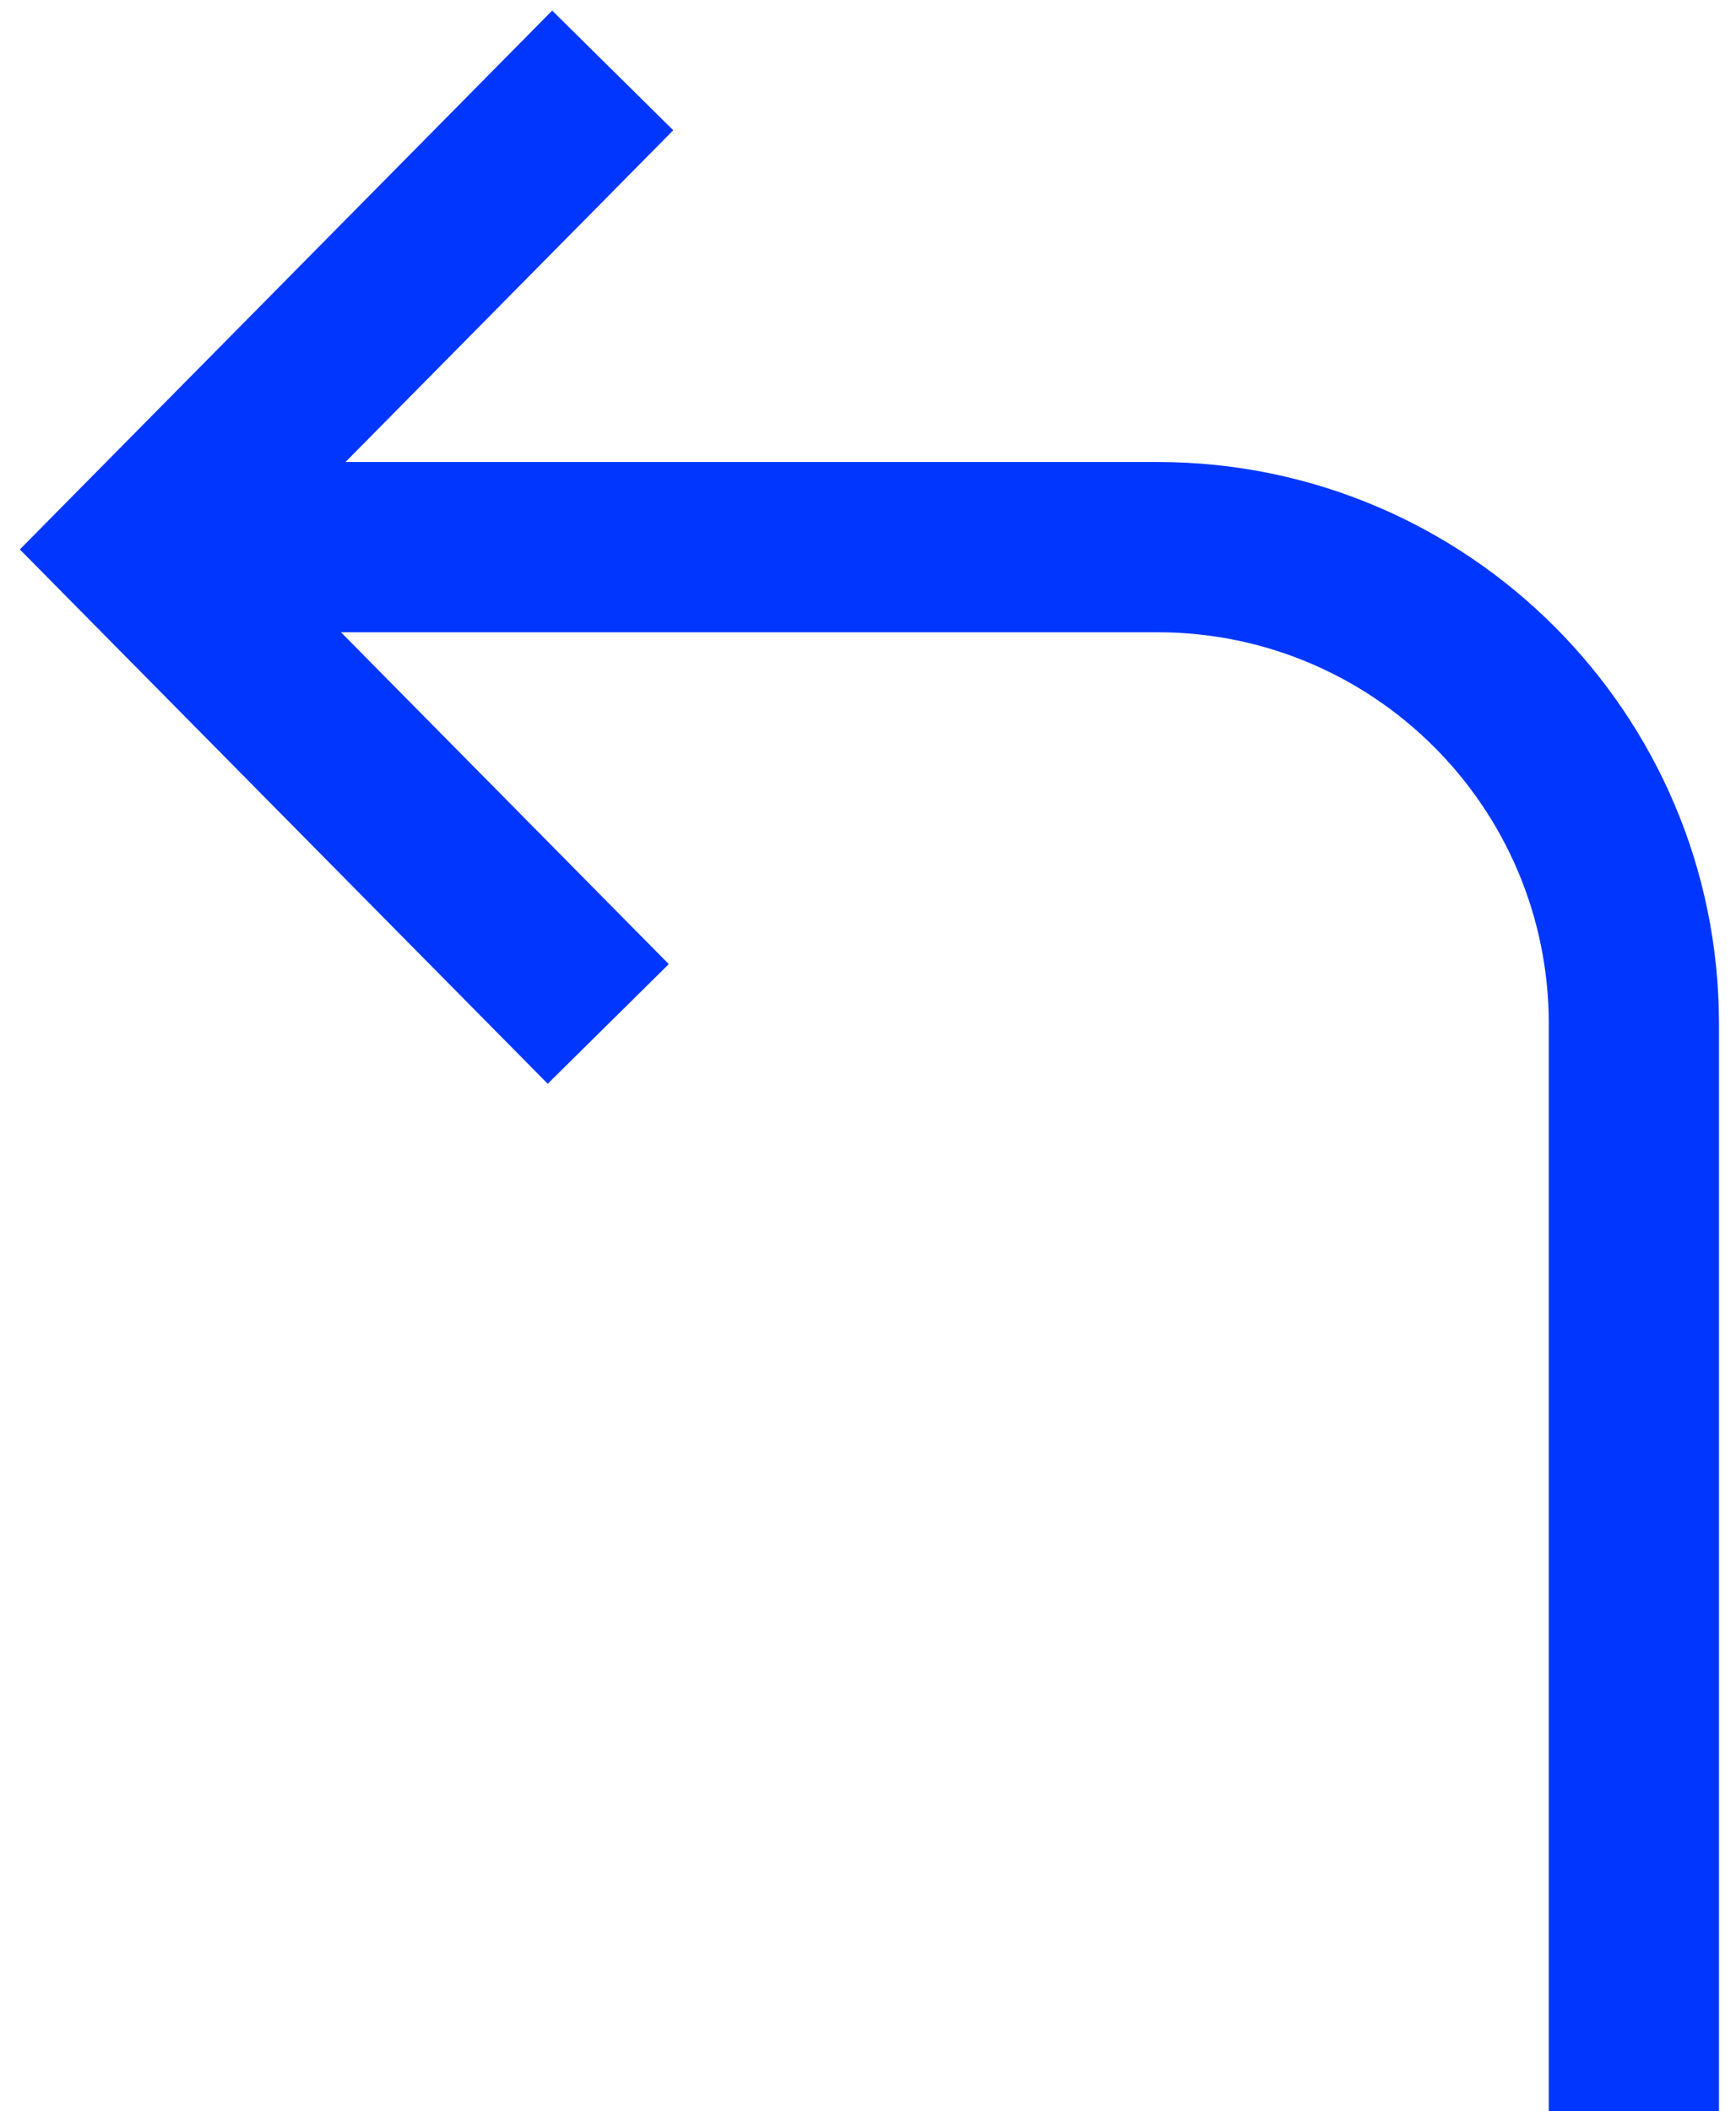 <?xml version="1.0" encoding="UTF-8"?>
<svg width="51px" height="62px" viewBox="0 0 51 62" version="1.1" xmlns="http://www.w3.org/2000/svg" xmlns:xlink="http://www.w3.org/1999/xlink">
    <!-- Generator: Sketch 46.2 (44496) - http://www.bohemiancoding.com/sketch -->
    <title>left</title>
    <desc>Created with Sketch.</desc>
    <defs></defs>
    <g id="Page-1" stroke="none" stroke-width="1" fill="none" fill-rule="evenodd">
        <g id="left" transform="translate(25.5, 31) scale(-1, 1) translate(-25.5, -31) " fill="#0036FF" fill-rule="nonzero">
            <path d="M40.85,13.568 L17,13.568 C7.887,13.568 0.5,20.955 0.5,30.068 L0.5,62 L5.5,62 L5.5,30.068 C5.5,23.717 10.649,18.568 17,18.568 L40.984,18.568 L31.353,28.314 L34.909,31.828 L50.417,16.136 L34.778,0.311 L31.222,3.825 L40.85,13.568 Z"></path>
        </g>
    </g>
</svg>